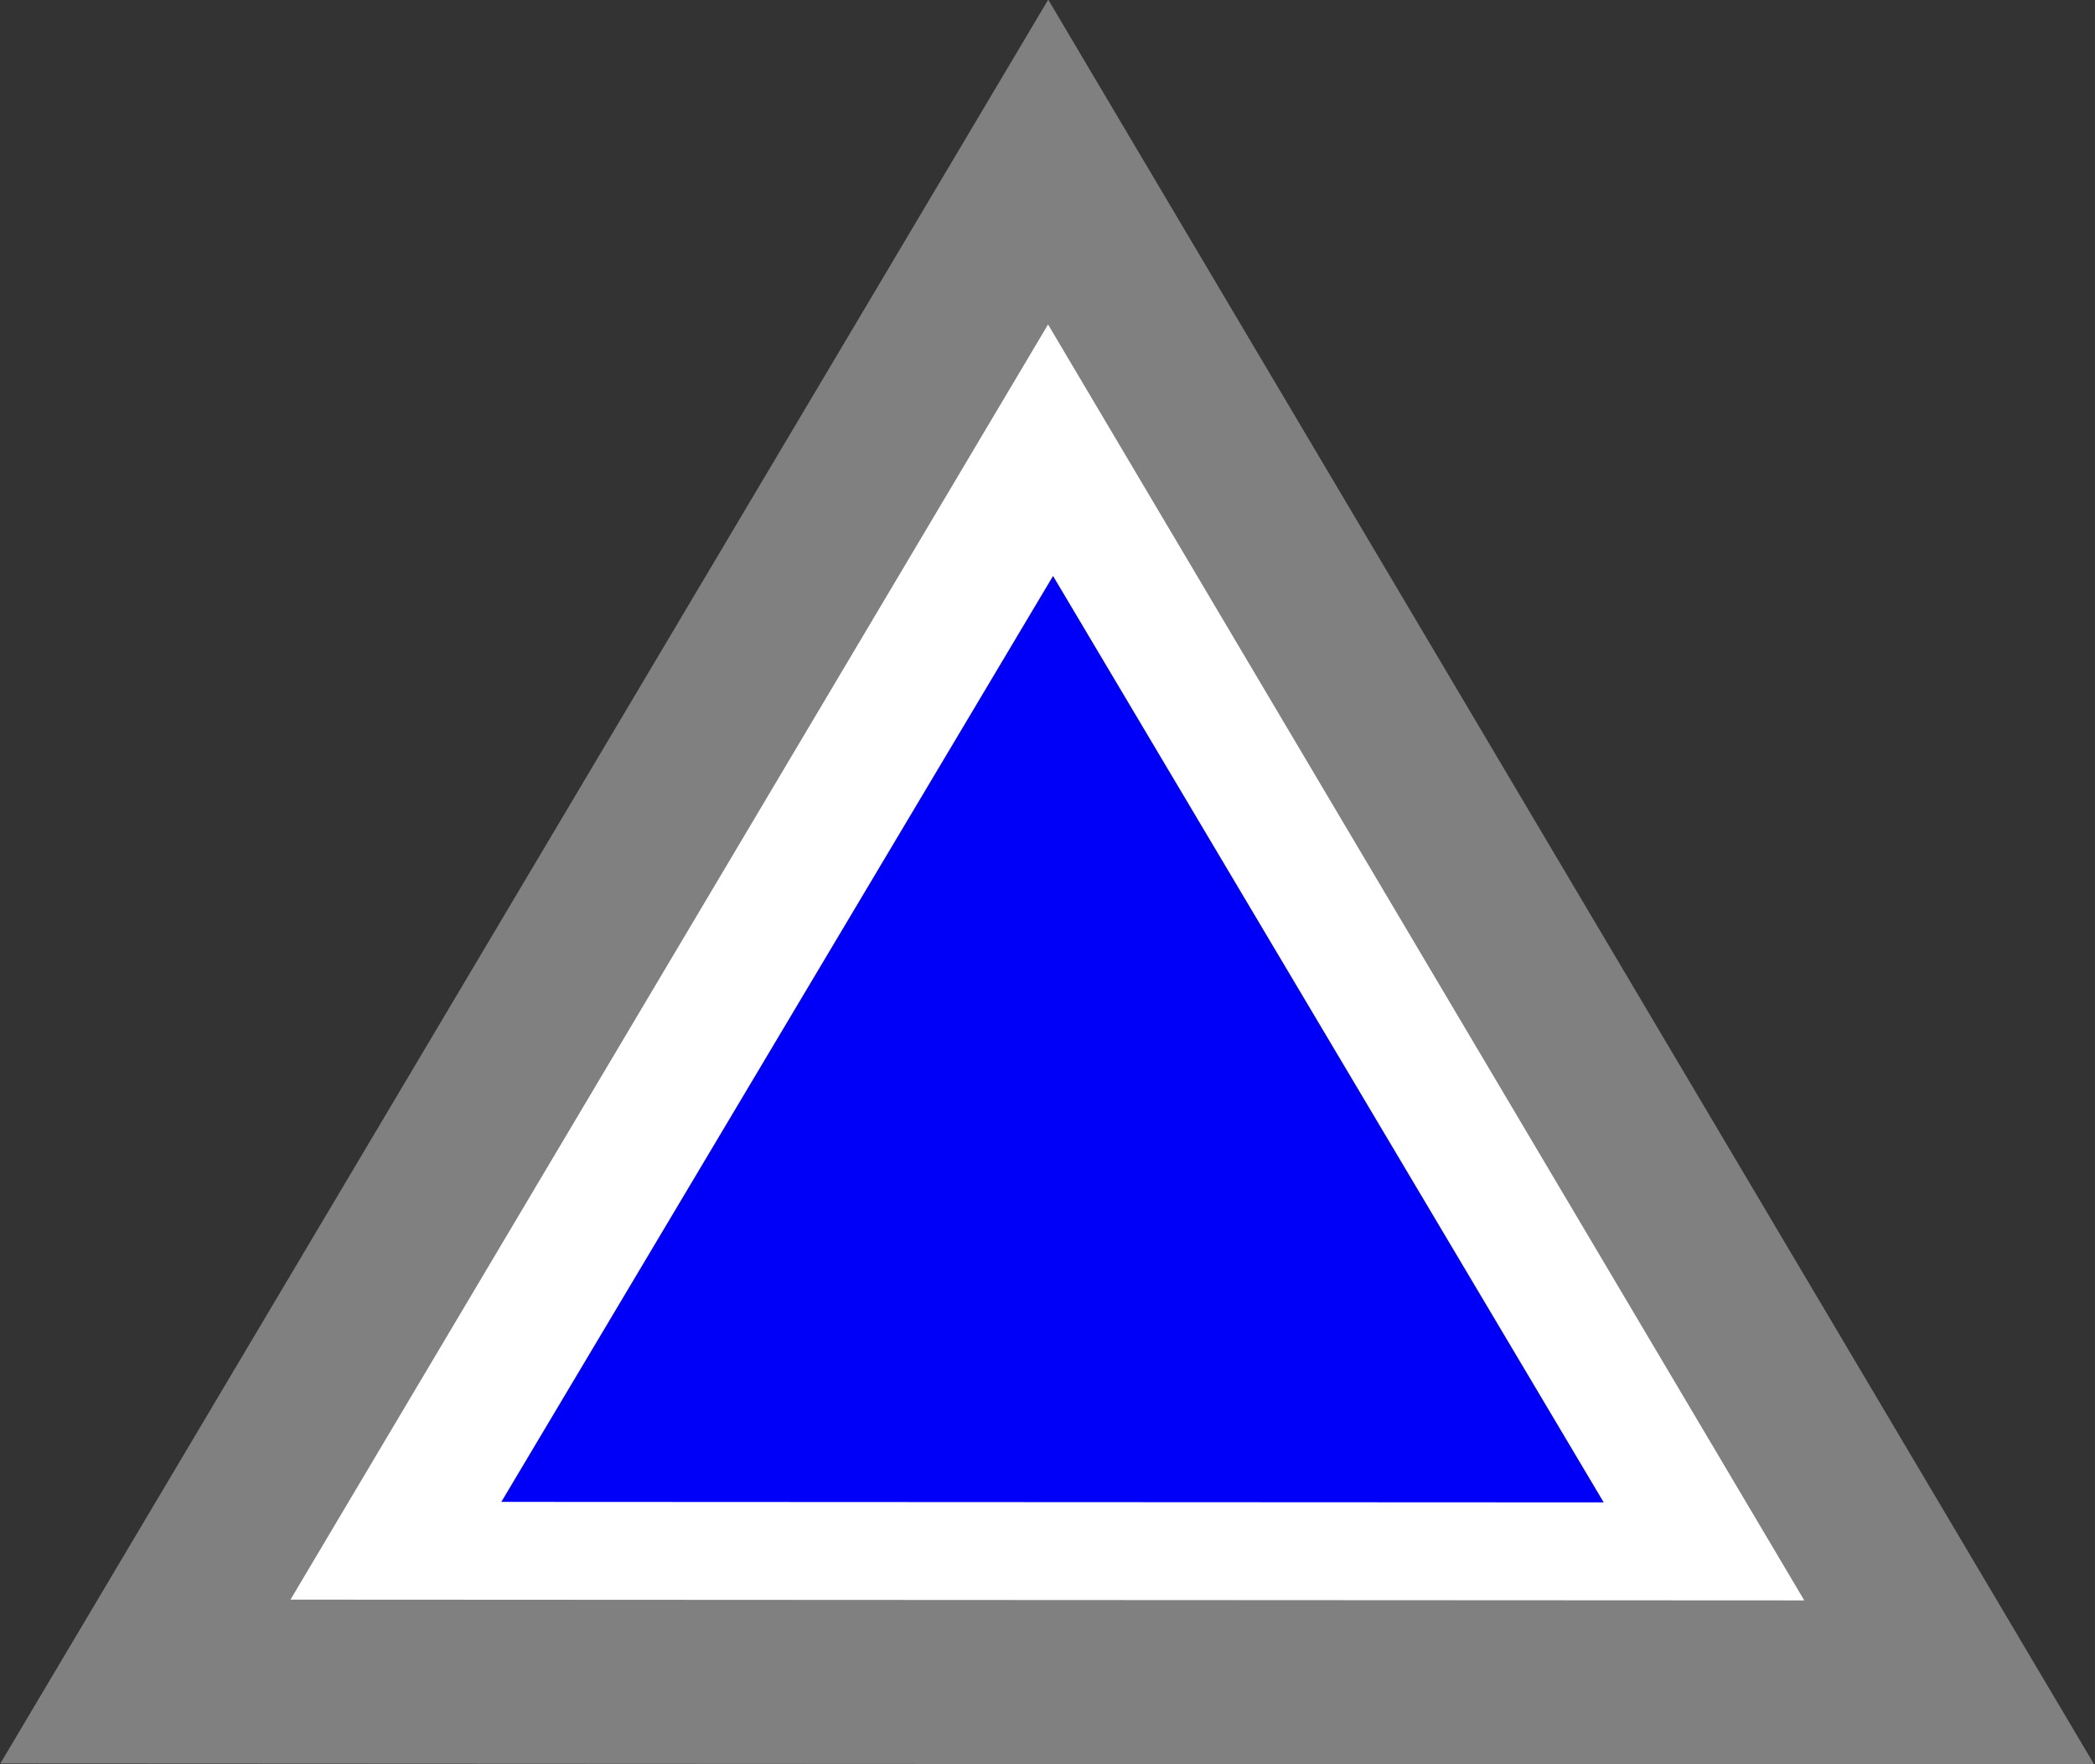 <?xml version="1.0" encoding="UTF-8" standalone="no"?>
<!-- Created with Inkscape (http://www.inkscape.org/) -->

<svg
   width="38"
   height="32"
   viewBox="0 0 38 32"
   version="1.1"
   id="SVGRoot"
   xmlns="http://www.w3.org/2000/svg"
   xmlns:svg="http://www.w3.org/2000/svg">
  <rect x="0" y="0" width="38" height="32" fill="#333333" stroke="none"/>
  <defs
     id="defs38146" />
  <g
     id="layer1"
     transform="matrix(1.207,0,0,1.19,-0.07,-0.169)">
    <path
       style="fill:#ffffff;fill-opacity:1;stroke:#808080;stroke-width:2.5;stroke-linecap:square;stroke-dasharray:none;stroke-opacity:1;paint-order:markers fill stroke"
       id="path31175-0"
       d="M 29.351,25.787 2.243,25.773 15.809,2.612 Z" />
    <path
       style="fill:#0000f8;fill-opacity:1;stroke:none;stroke-width:3.503;stroke-linecap:square;stroke-dasharray:none;stroke-opacity:1;paint-order:markers fill stroke"
       id="path31175"
       d="M 24.158,23.042 7.592,23.034 15.883,8.921 Z" />
  </g>
</svg>
